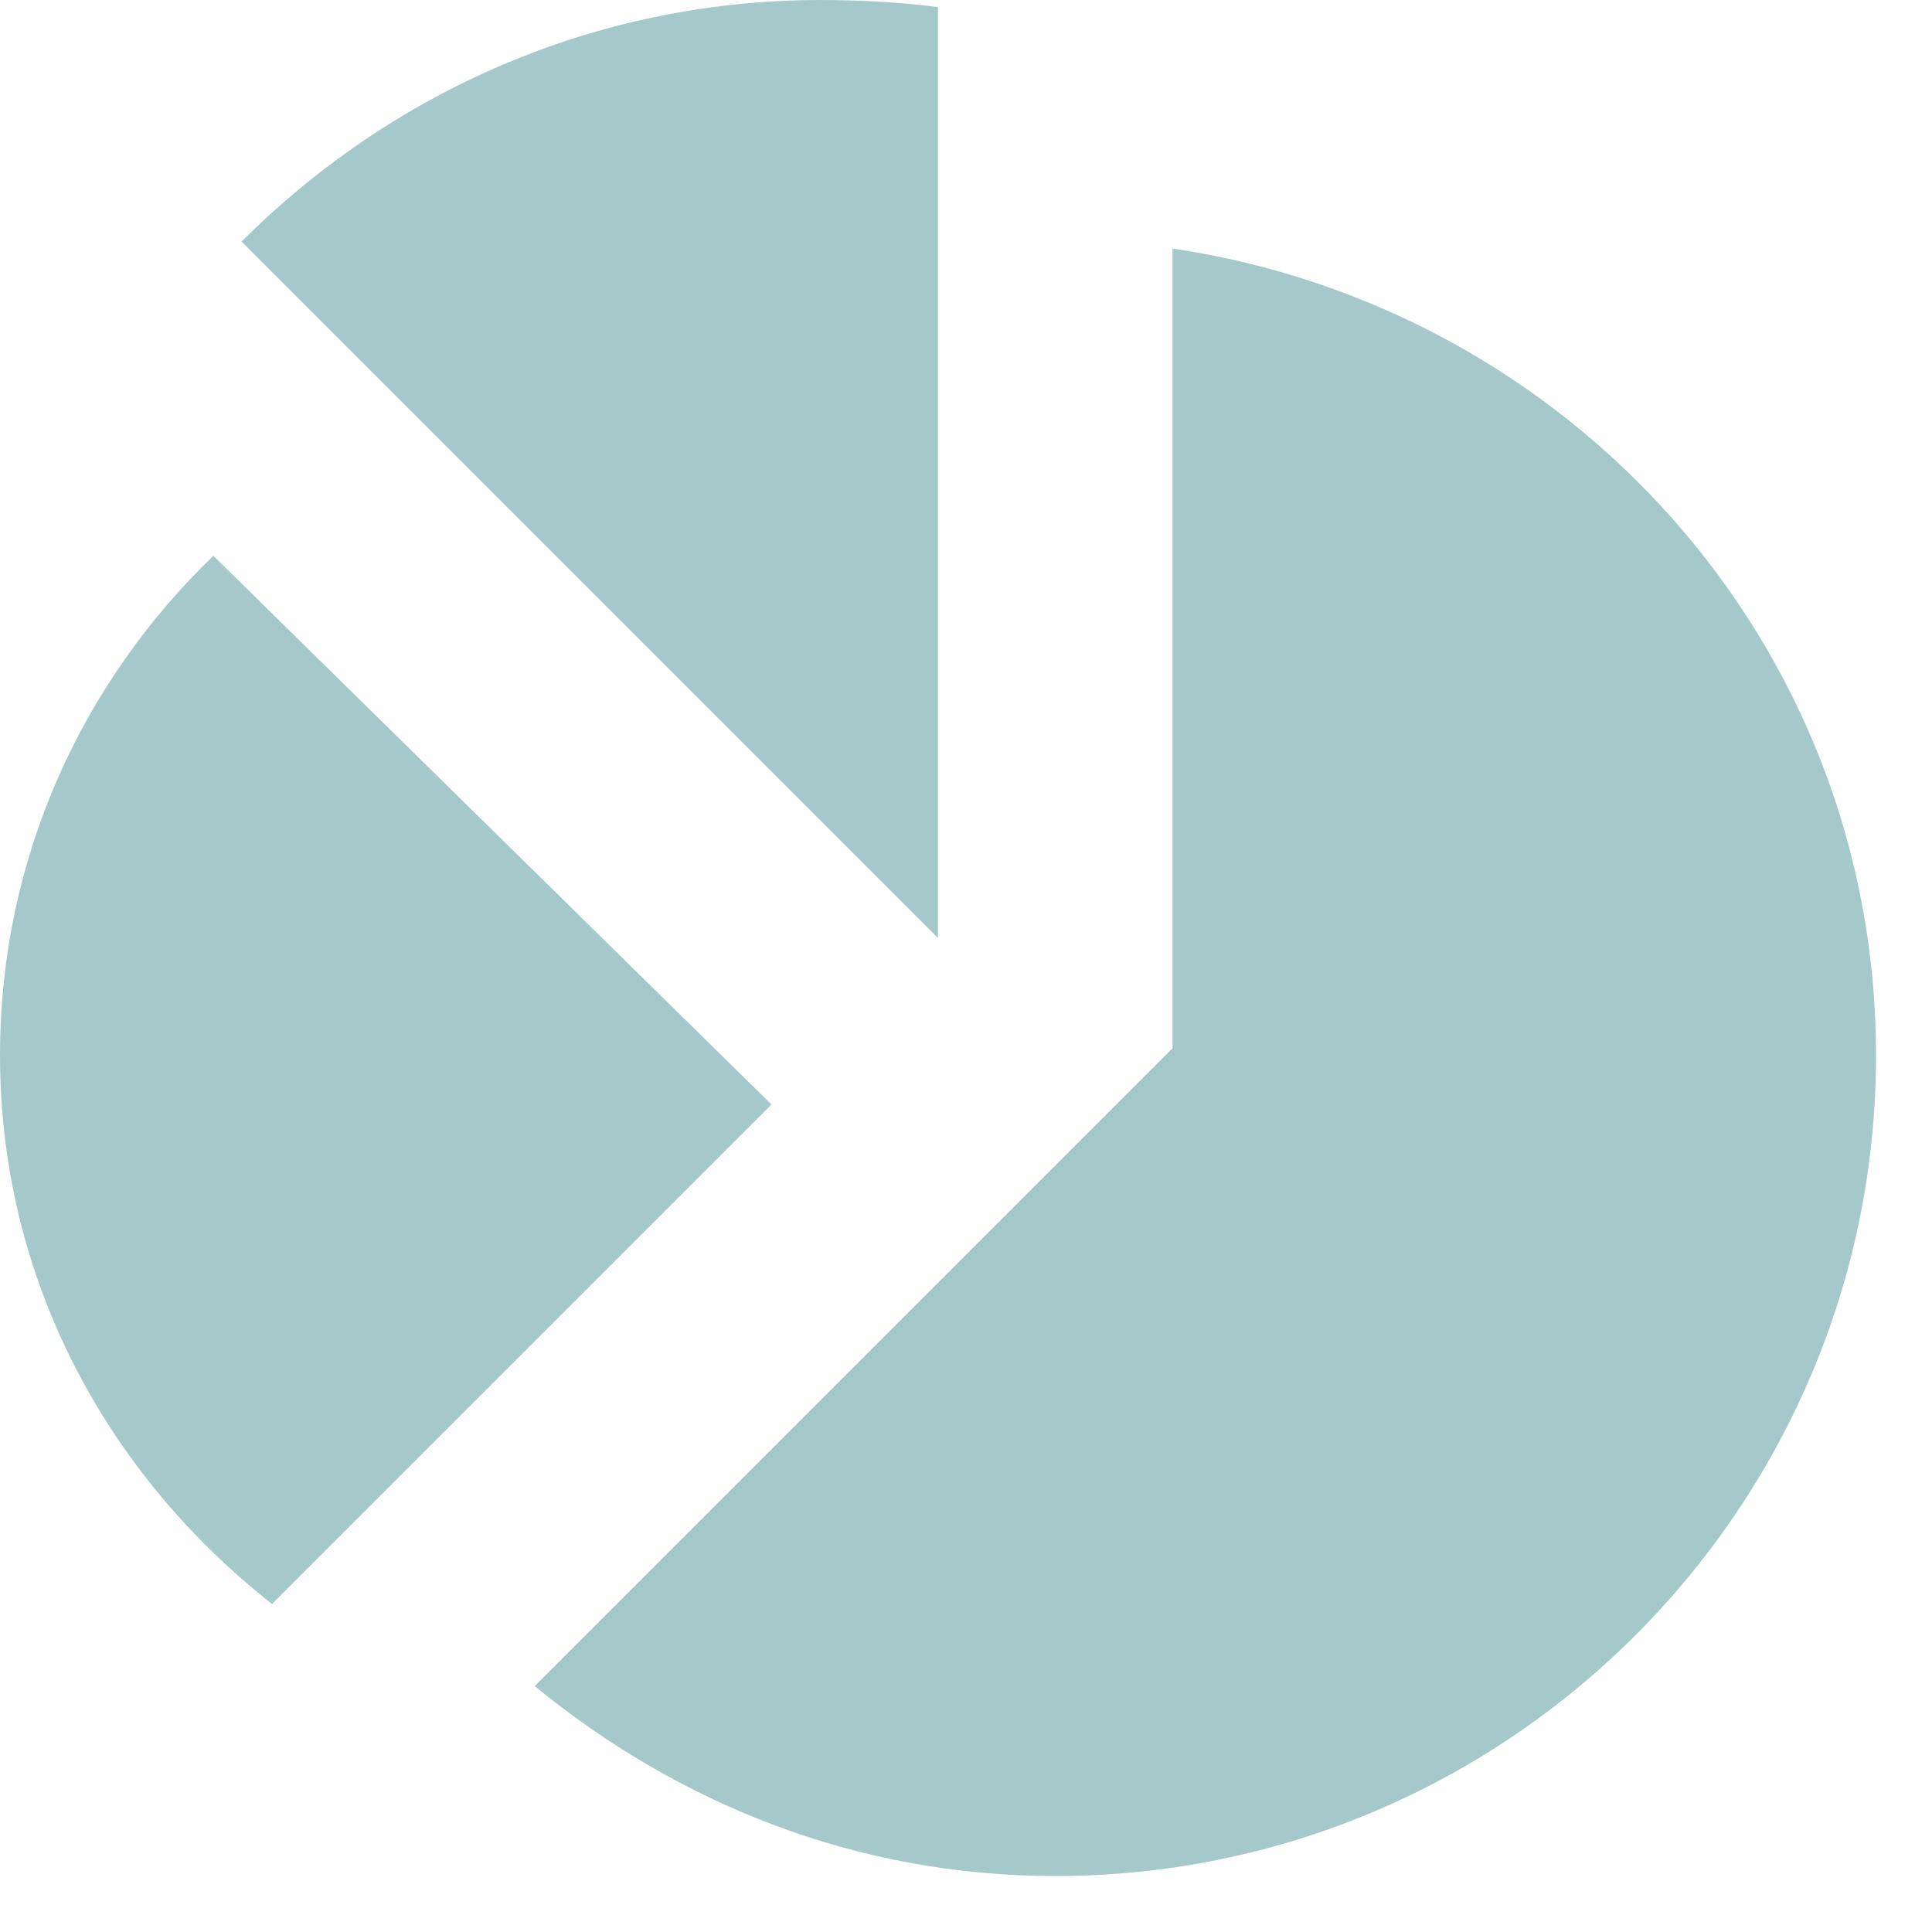 <svg width="34" height="34" viewBox="0 0 34 34" fill="none" xmlns="http://www.w3.org/2000/svg">
<path d="M14.444 0C10.441 0 6.851 1.651 4.251 4.251L16.507 16.507V0.124C15.847 0.041 15.145 0 14.444 0ZM20.634 4.374V18.447L9.409 29.672C11.927 31.735 15.063 33.015 18.571 33.015C26.535 33.015 33.015 26.535 33.015 18.571C33.015 11.307 27.608 5.406 20.634 4.374ZM3.755 9.781C1.444 12.009 0 15.104 0 18.571C0 22.532 1.898 25.958 4.787 28.227L13.577 19.437L3.755 9.781Z" fill="#A5C9CA"/>
</svg>
